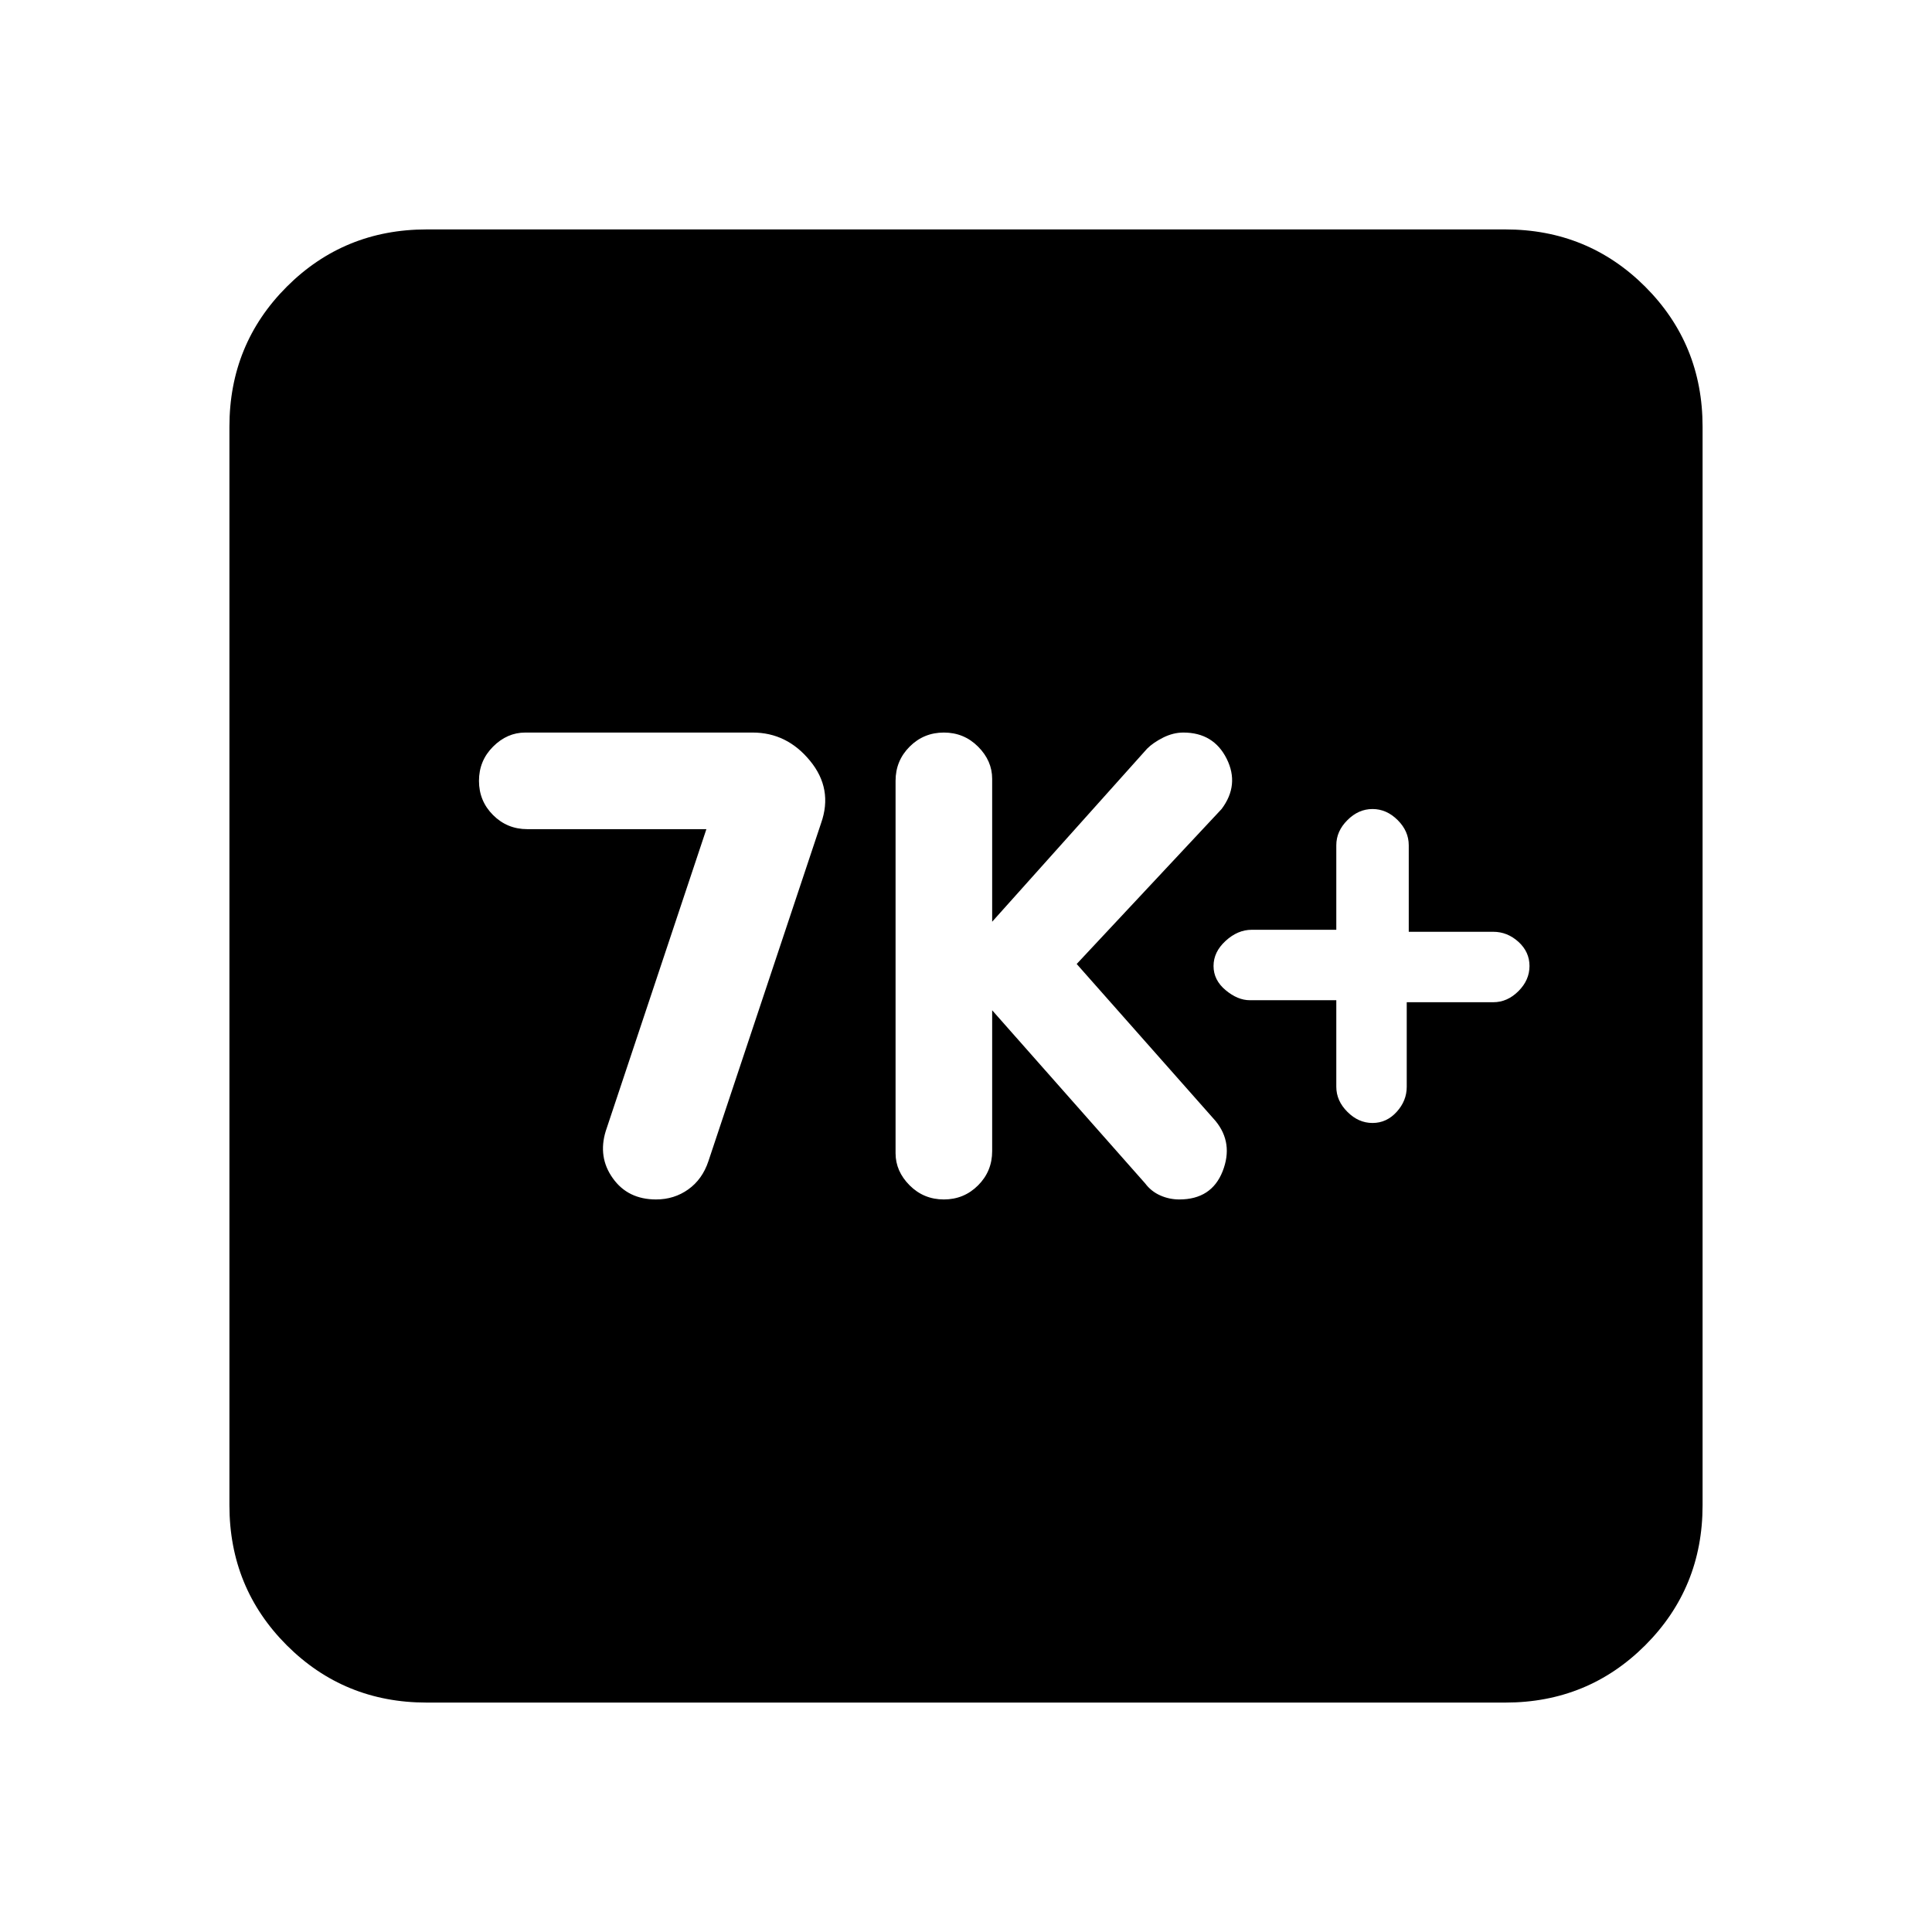 <svg xmlns="http://www.w3.org/2000/svg" height="24" width="24"><path d="M17.05 13.95Q17.225 13.95 17.35 13.812Q17.475 13.675 17.475 13.5V12.45H18.55Q18.725 12.45 18.863 12.312Q19 12.175 19 12Q19 11.825 18.863 11.7Q18.725 11.575 18.55 11.575H17.5V10.5Q17.5 10.325 17.363 10.188Q17.225 10.05 17.05 10.05Q16.875 10.05 16.738 10.188Q16.6 10.325 16.6 10.5V11.55H15.55Q15.375 11.55 15.225 11.688Q15.075 11.825 15.075 12Q15.075 12.175 15.225 12.3Q15.375 12.425 15.525 12.425H16.6V13.5Q16.6 13.675 16.738 13.812Q16.875 13.95 17.05 13.95ZM11.725 14.9Q11.975 14.9 12.15 14.725Q12.325 14.55 12.325 14.3V12.55L14.225 14.7Q14.3 14.8 14.413 14.85Q14.525 14.9 14.65 14.9Q15.05 14.9 15.188 14.55Q15.325 14.2 15.1 13.925L13.375 11.975L15.175 10.05Q15.4 9.75 15.238 9.425Q15.075 9.1 14.7 9.1Q14.575 9.1 14.45 9.162Q14.325 9.225 14.25 9.3L12.325 11.45V9.675Q12.325 9.45 12.15 9.275Q11.975 9.1 11.725 9.1Q11.475 9.1 11.3 9.275Q11.125 9.45 11.125 9.7V14.325Q11.125 14.55 11.3 14.725Q11.475 14.9 11.725 14.9ZM8.15 14.9Q8.375 14.9 8.55 14.775Q8.725 14.65 8.8 14.425L10.2 10.225Q10.35 9.8 10.062 9.45Q9.775 9.1 9.35 9.1H6.525Q6.3 9.1 6.125 9.275Q5.95 9.45 5.95 9.7Q5.95 9.95 6.125 10.125Q6.3 10.3 6.55 10.3H8.775L7.525 14.05Q7.425 14.375 7.613 14.637Q7.8 14.9 8.15 14.9ZM5.3 21.15Q4.275 21.15 3.562 20.438Q2.85 19.725 2.85 18.7V5.3Q2.85 4.275 3.562 3.562Q4.275 2.85 5.3 2.85H18.7Q19.725 2.85 20.438 3.562Q21.15 4.275 21.15 5.3V18.7Q21.15 19.725 20.438 20.438Q19.725 21.15 18.7 21.15Z"/></svg>